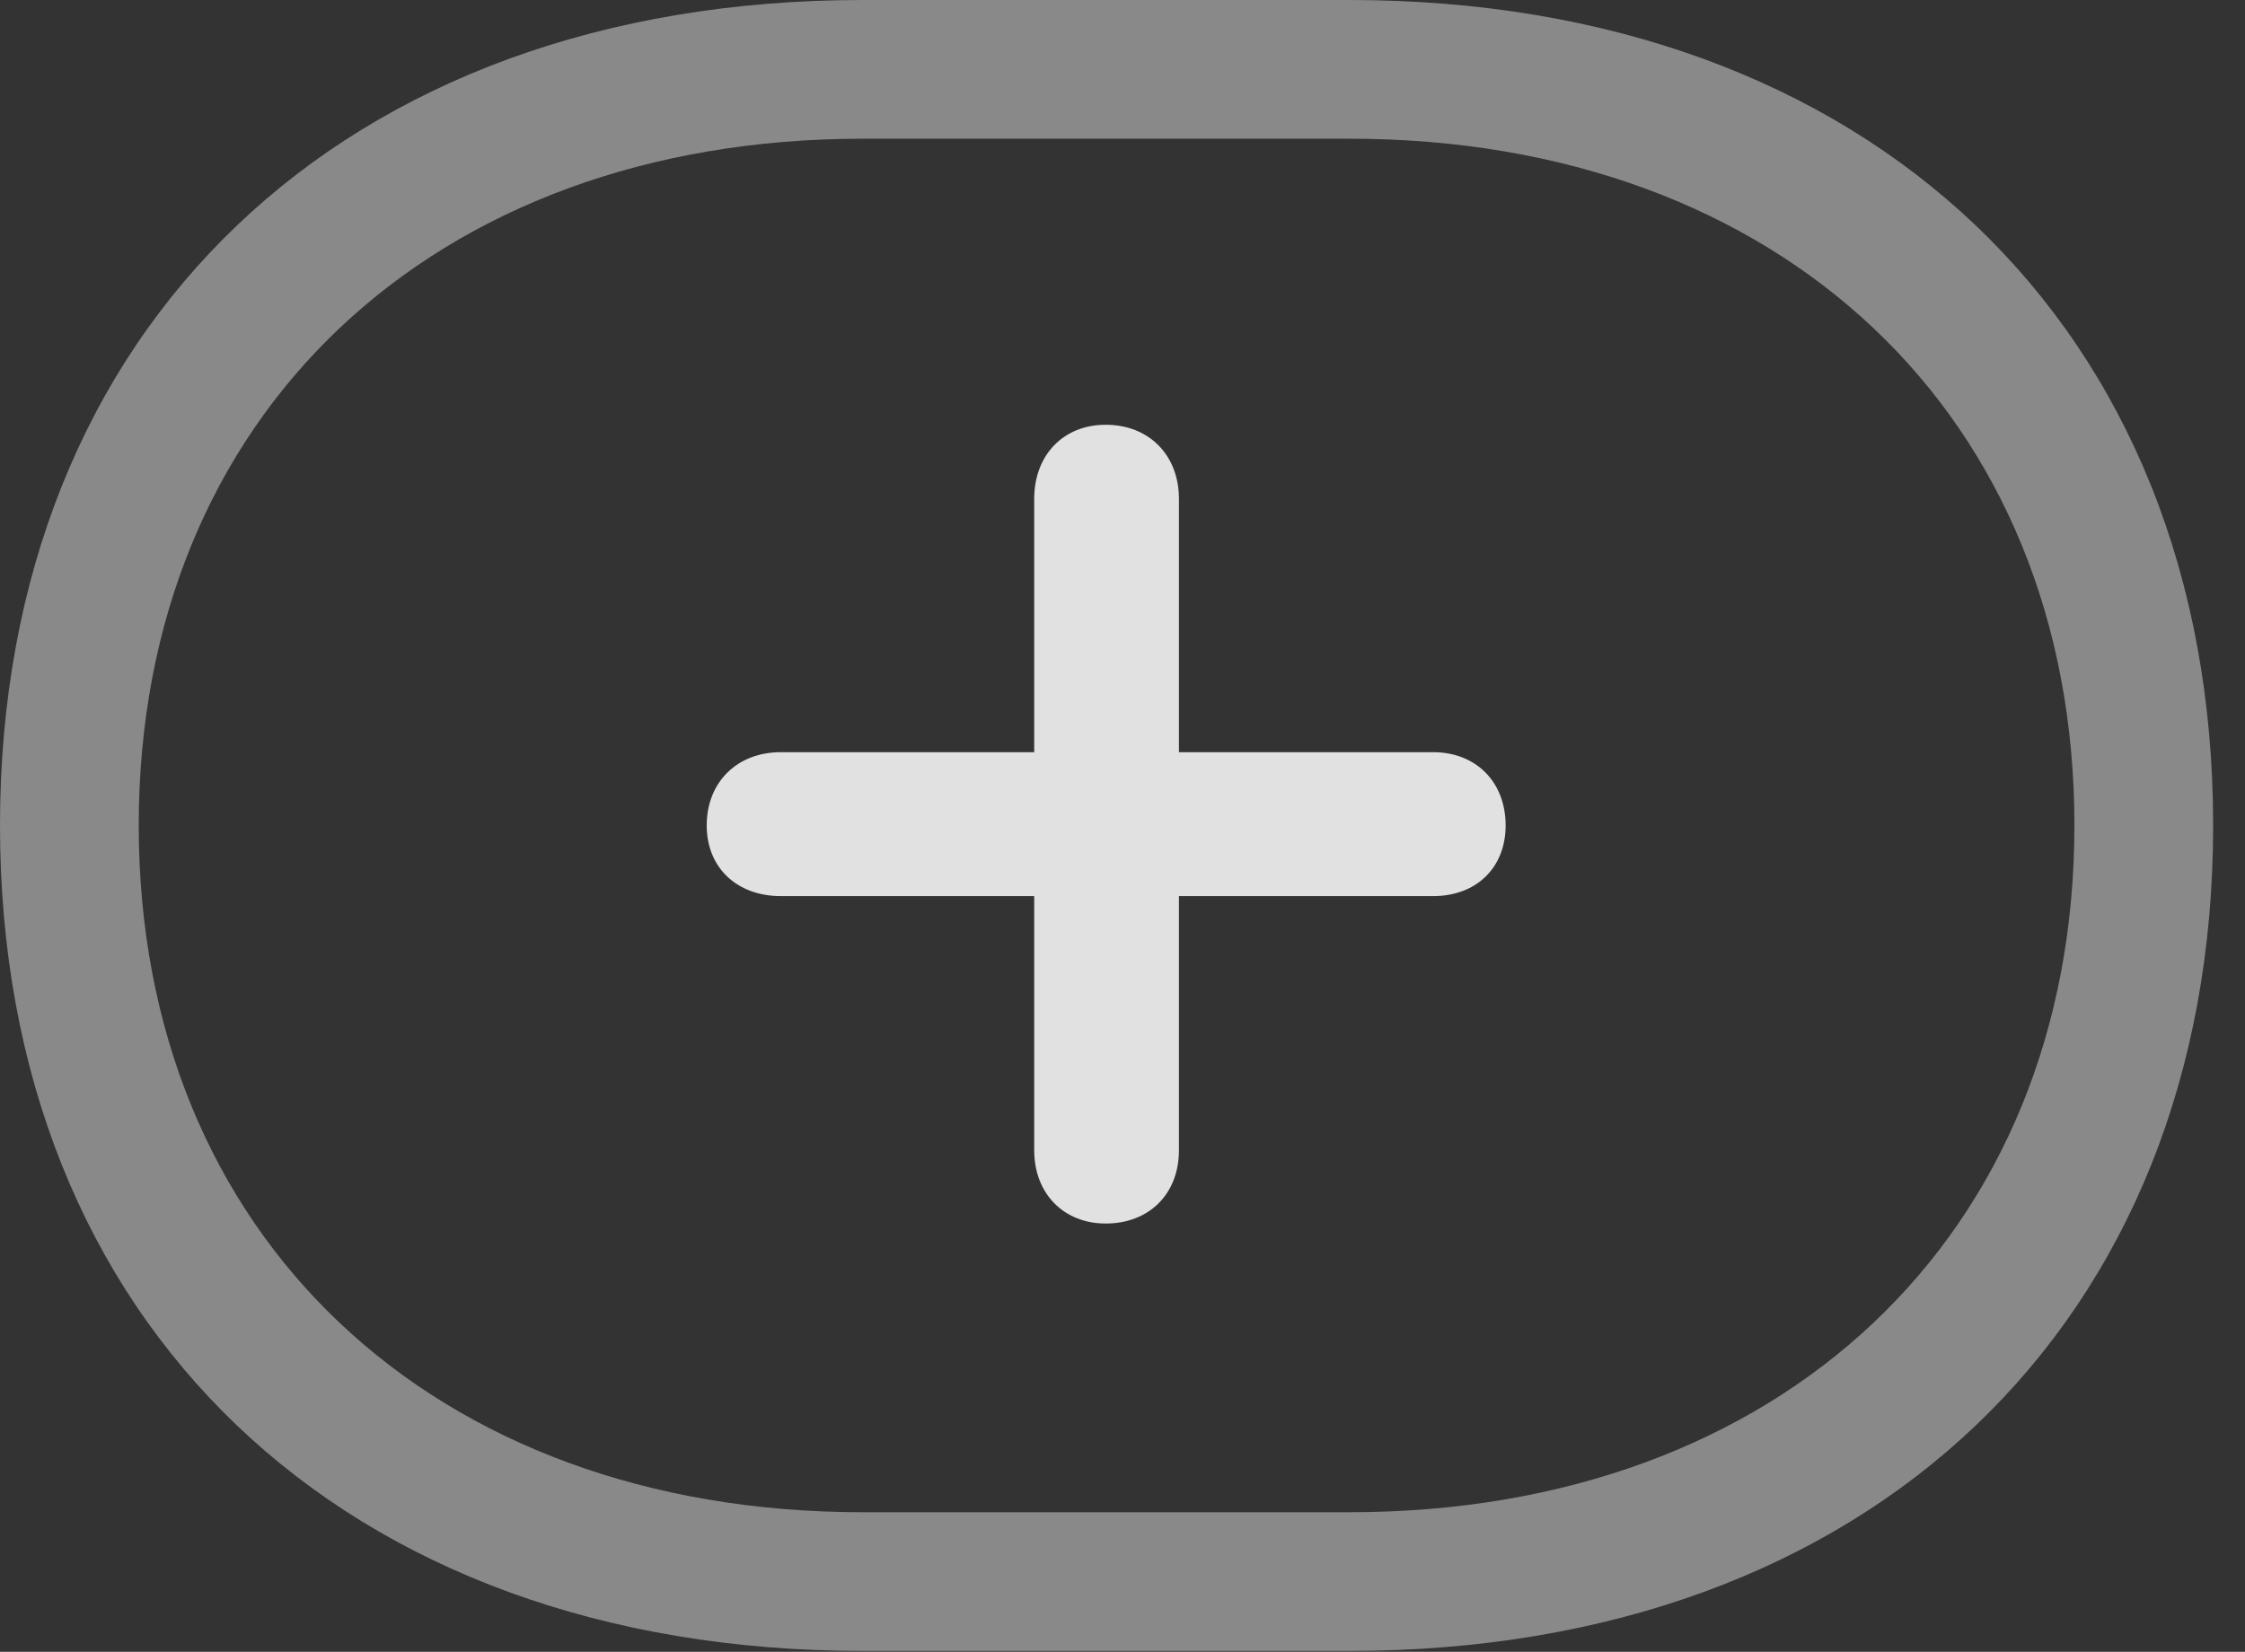 <?xml version="1.0" encoding="UTF-8"?>
<!--Generator: Apple Native CoreSVG 341-->
<!DOCTYPE svg
PUBLIC "-//W3C//DTD SVG 1.1//EN"
       "http://www.w3.org/Graphics/SVG/1.1/DTD/svg11.dtd">
<svg version="1.1" xmlns="http://www.w3.org/2000/svg" xmlns:xlink="http://www.w3.org/1999/xlink" viewBox="0 0 25.439 18.721">
 <rect x="0" y="0" width="25.439" height="18.721" fill="#333333" stroke="none"/>
 <g>
  <rect height="18.721" opacity="0" width="25.439" x="0" y="0"/>
  <path d="M0 9.355C0 15.01 3.896 18.711 9.775 18.711L15.293 18.711C21.172 18.711 25.078 15.01 25.078 9.355C25.078 3.701 21.172 0 15.293 0L9.775 0C3.896 0 0 3.701 0 9.355ZM1.572 9.355C1.572 4.707 4.902 1.572 9.775 1.572L15.293 1.572C20.176 1.572 23.506 4.707 23.506 9.355C23.506 14.004 20.176 17.139 15.293 17.139L9.775 17.139C4.902 17.139 1.572 14.004 1.572 9.355Z" fill="white" fill-opacity="0.425"/>
  <path d="M13.359 13.037L13.359 5.654C13.359 5.156 13.018 4.814 12.529 4.814C12.051 4.814 11.719 5.156 11.719 5.654L11.719 13.037C11.719 13.525 12.051 13.867 12.529 13.867C13.018 13.867 13.359 13.535 13.359 13.037ZM8.848 10.156L16.24 10.156C16.729 10.156 17.061 9.834 17.061 9.355C17.061 8.867 16.729 8.525 16.24 8.525L8.848 8.525C8.35 8.525 8.008 8.867 8.008 9.355C8.008 9.834 8.35 10.156 8.848 10.156Z" fill="white" fill-opacity="0.85"/>
 </g>
</svg>
